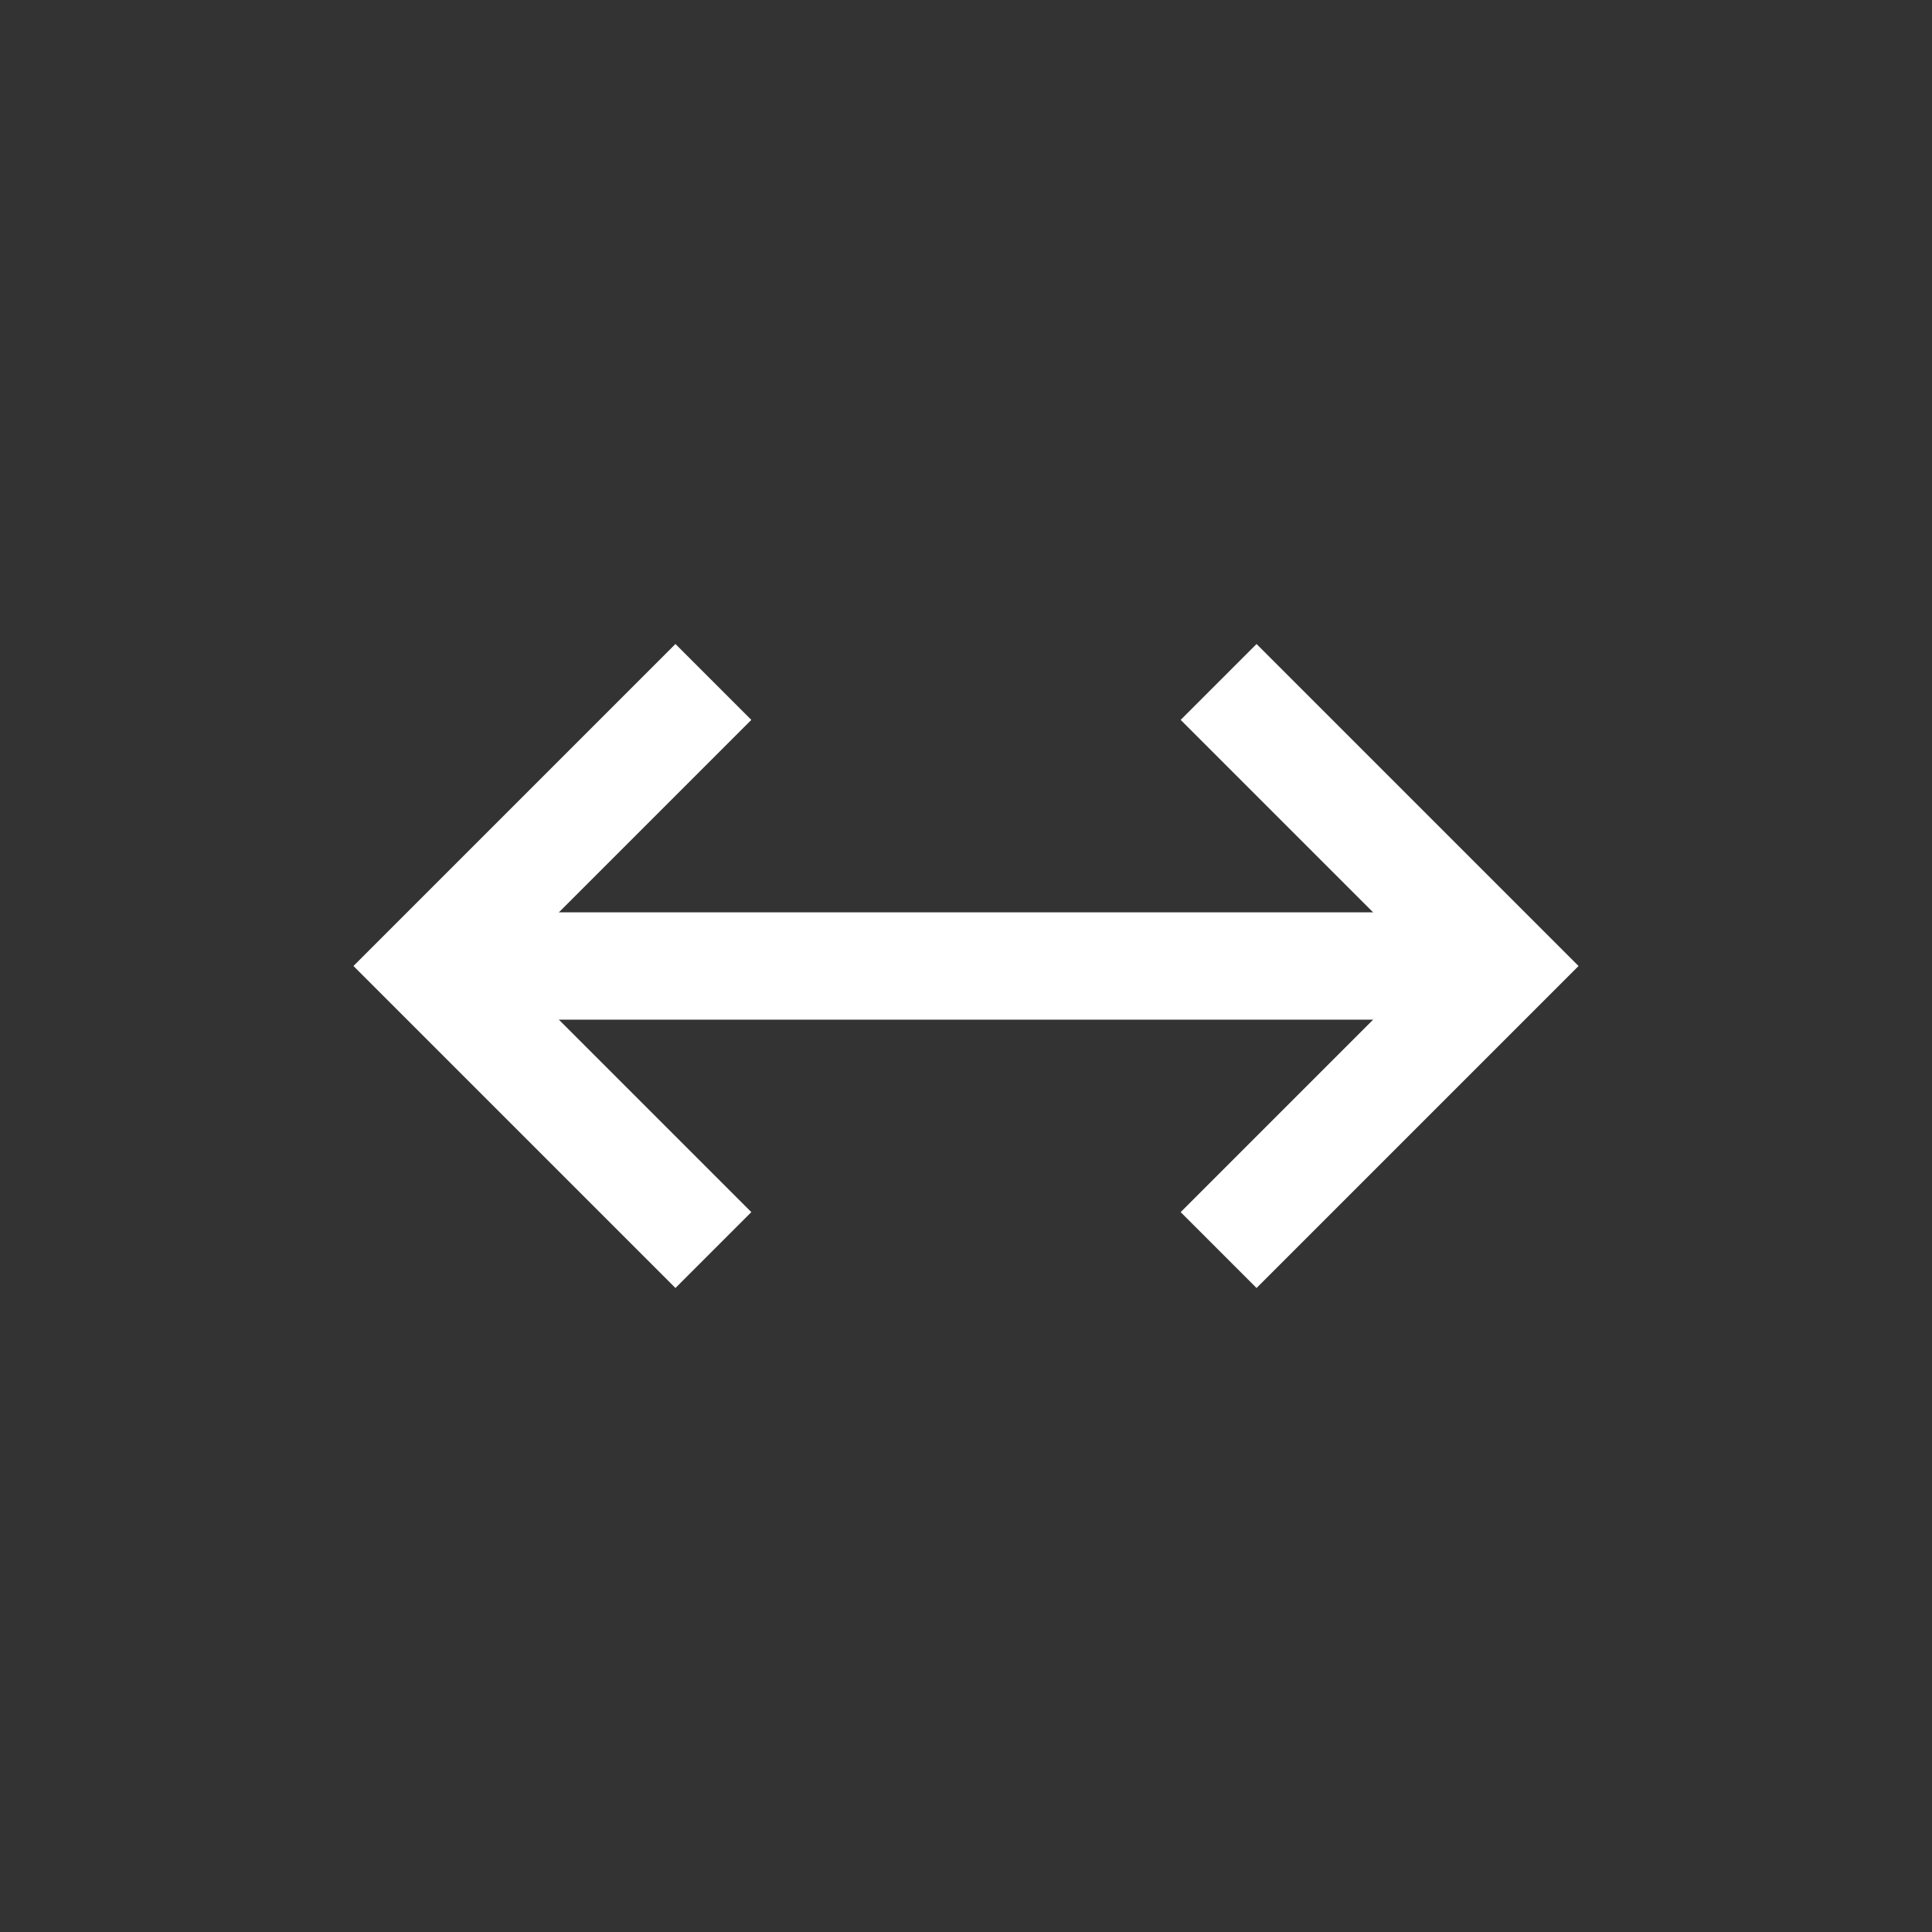 <svg width="18" height="18" viewBox="0 0 18 18" fill="none" xmlns="http://www.w3.org/2000/svg">
<rect x="0" y="0" width="18" height="18" fill="#333333" stroke="none"/>
<path fill-rule="evenodd" clip-rule="evenodd" d="M11 11.293L13.293 9L11 6.707L11.707 6L14 8.293L14.707 9L14 9.707L11.707 12L11 11.293Z" fill="white"/>
<path fill-rule="evenodd" clip-rule="evenodd" d="M7 6.707L4.707 9L7 11.293L6.293 12L4 9.707L3.293 9L4 8.293L6.293 6L7 6.707Z" fill="white"/>
<rect x="4.5" y="8.5" width="9" height="1" fill="white"/>
</svg>
